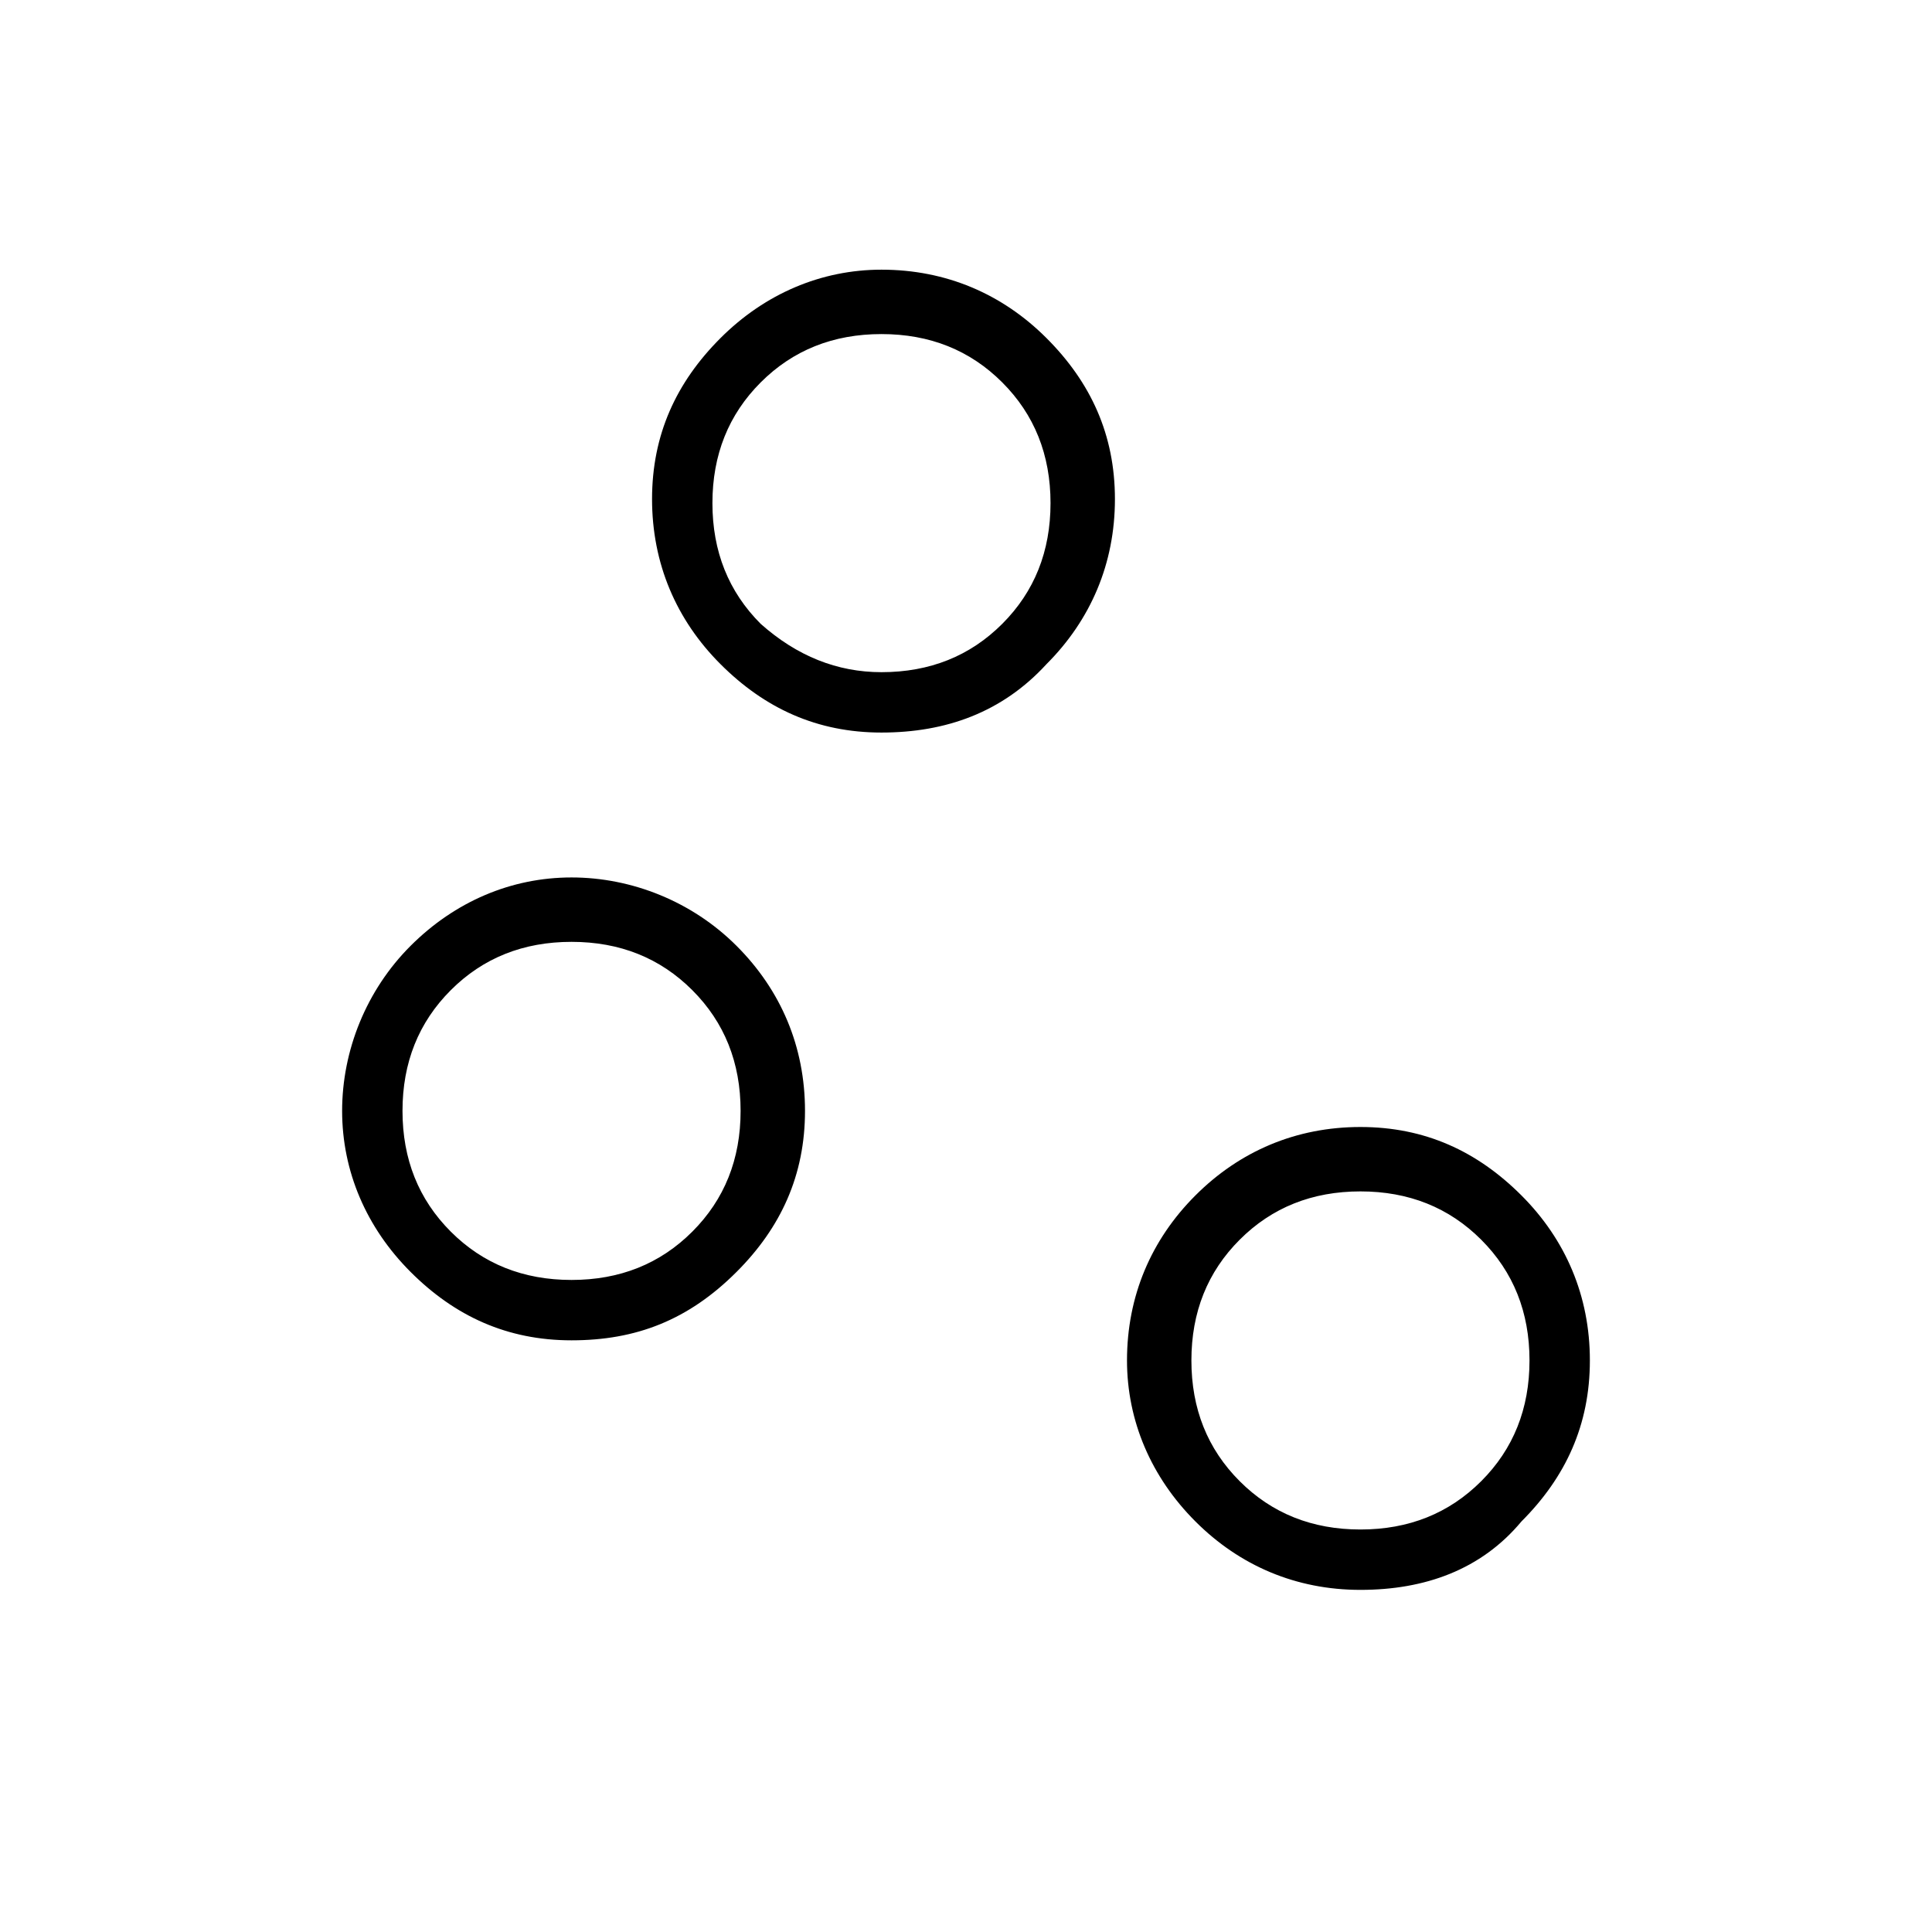 <?xml version="1.0" encoding="utf-8"?>
<!-- Generator: Adobe Illustrator 26.3.1, SVG Export Plug-In . SVG Version: 6.00 Build 0)  -->
<svg version="1.1" id="Слой_1" xmlns="http://www.w3.org/2000/svg" xmlns:xlink="http://www.w3.org/1999/xlink" x="0px" y="0px"
	 viewBox="0 0 48 48" style="enable-background:new 0 0 48 48;" xml:space="preserve">
<path d="M33.8,39.5c-1.6,0-3-0.6-4.1-1.7s-1.7-2.5-1.7-4c0-1.6,0.6-3,1.7-4.1s2.5-1.7,4.1-1.7c1.6,0,2.9,0.6,4,1.7s1.7,2.5,1.7,4.1
	s-0.6,2.9-1.7,4C36.8,39,35.4,39.5,33.8,39.5z M33.8,38c1.2,0,2.2-0.4,3-1.2s1.2-1.8,1.2-3s-0.4-2.2-1.2-3s-1.8-1.2-3-1.2
	s-2.2,0.4-3,1.2c-0.8,0.8-1.2,1.8-1.2,3s0.4,2.2,1.2,3S32.6,38,33.8,38z M14.2,33.3c-1.6,0-2.9-0.6-4-1.7c-1.1-1.1-1.7-2.5-1.7-4
	s0.6-3,1.7-4.1s2.5-1.7,4-1.7s3,0.6,4.1,1.7c1.1,1.1,1.7,2.5,1.7,4.1s-0.6,2.9-1.7,4C17.1,32.8,15.8,33.3,14.2,33.3z M14.2,31.8
	c1.2,0,2.2-0.4,3-1.2c0.8-0.8,1.2-1.8,1.2-3s-0.4-2.2-1.2-3c-0.8-0.8-1.8-1.2-3-1.2s-2.2,0.4-3,1.2c-0.8,0.8-1.2,1.8-1.2,3
	s0.4,2.2,1.2,3C12,31.4,13,31.8,14.2,31.8z M21.9,18.2c-1.6,0-2.9-0.6-4-1.7s-1.7-2.5-1.7-4.1s0.6-2.9,1.7-4s2.5-1.7,4-1.7
	c1.6,0,3,0.6,4.1,1.7s1.7,2.4,1.7,4s-0.6,3-1.7,4.1C24.9,17.7,23.5,18.2,21.9,18.2z M21.9,16.7c1.2,0,2.2-0.4,3-1.2s1.2-1.8,1.2-3
	s-0.4-2.2-1.2-3c-0.8-0.8-1.8-1.2-3-1.2s-2.2,0.4-3,1.2s-1.2,1.8-1.2,3s0.4,2.2,1.2,3C19.8,16.3,20.8,16.7,21.9,16.7z"/>
</svg>
